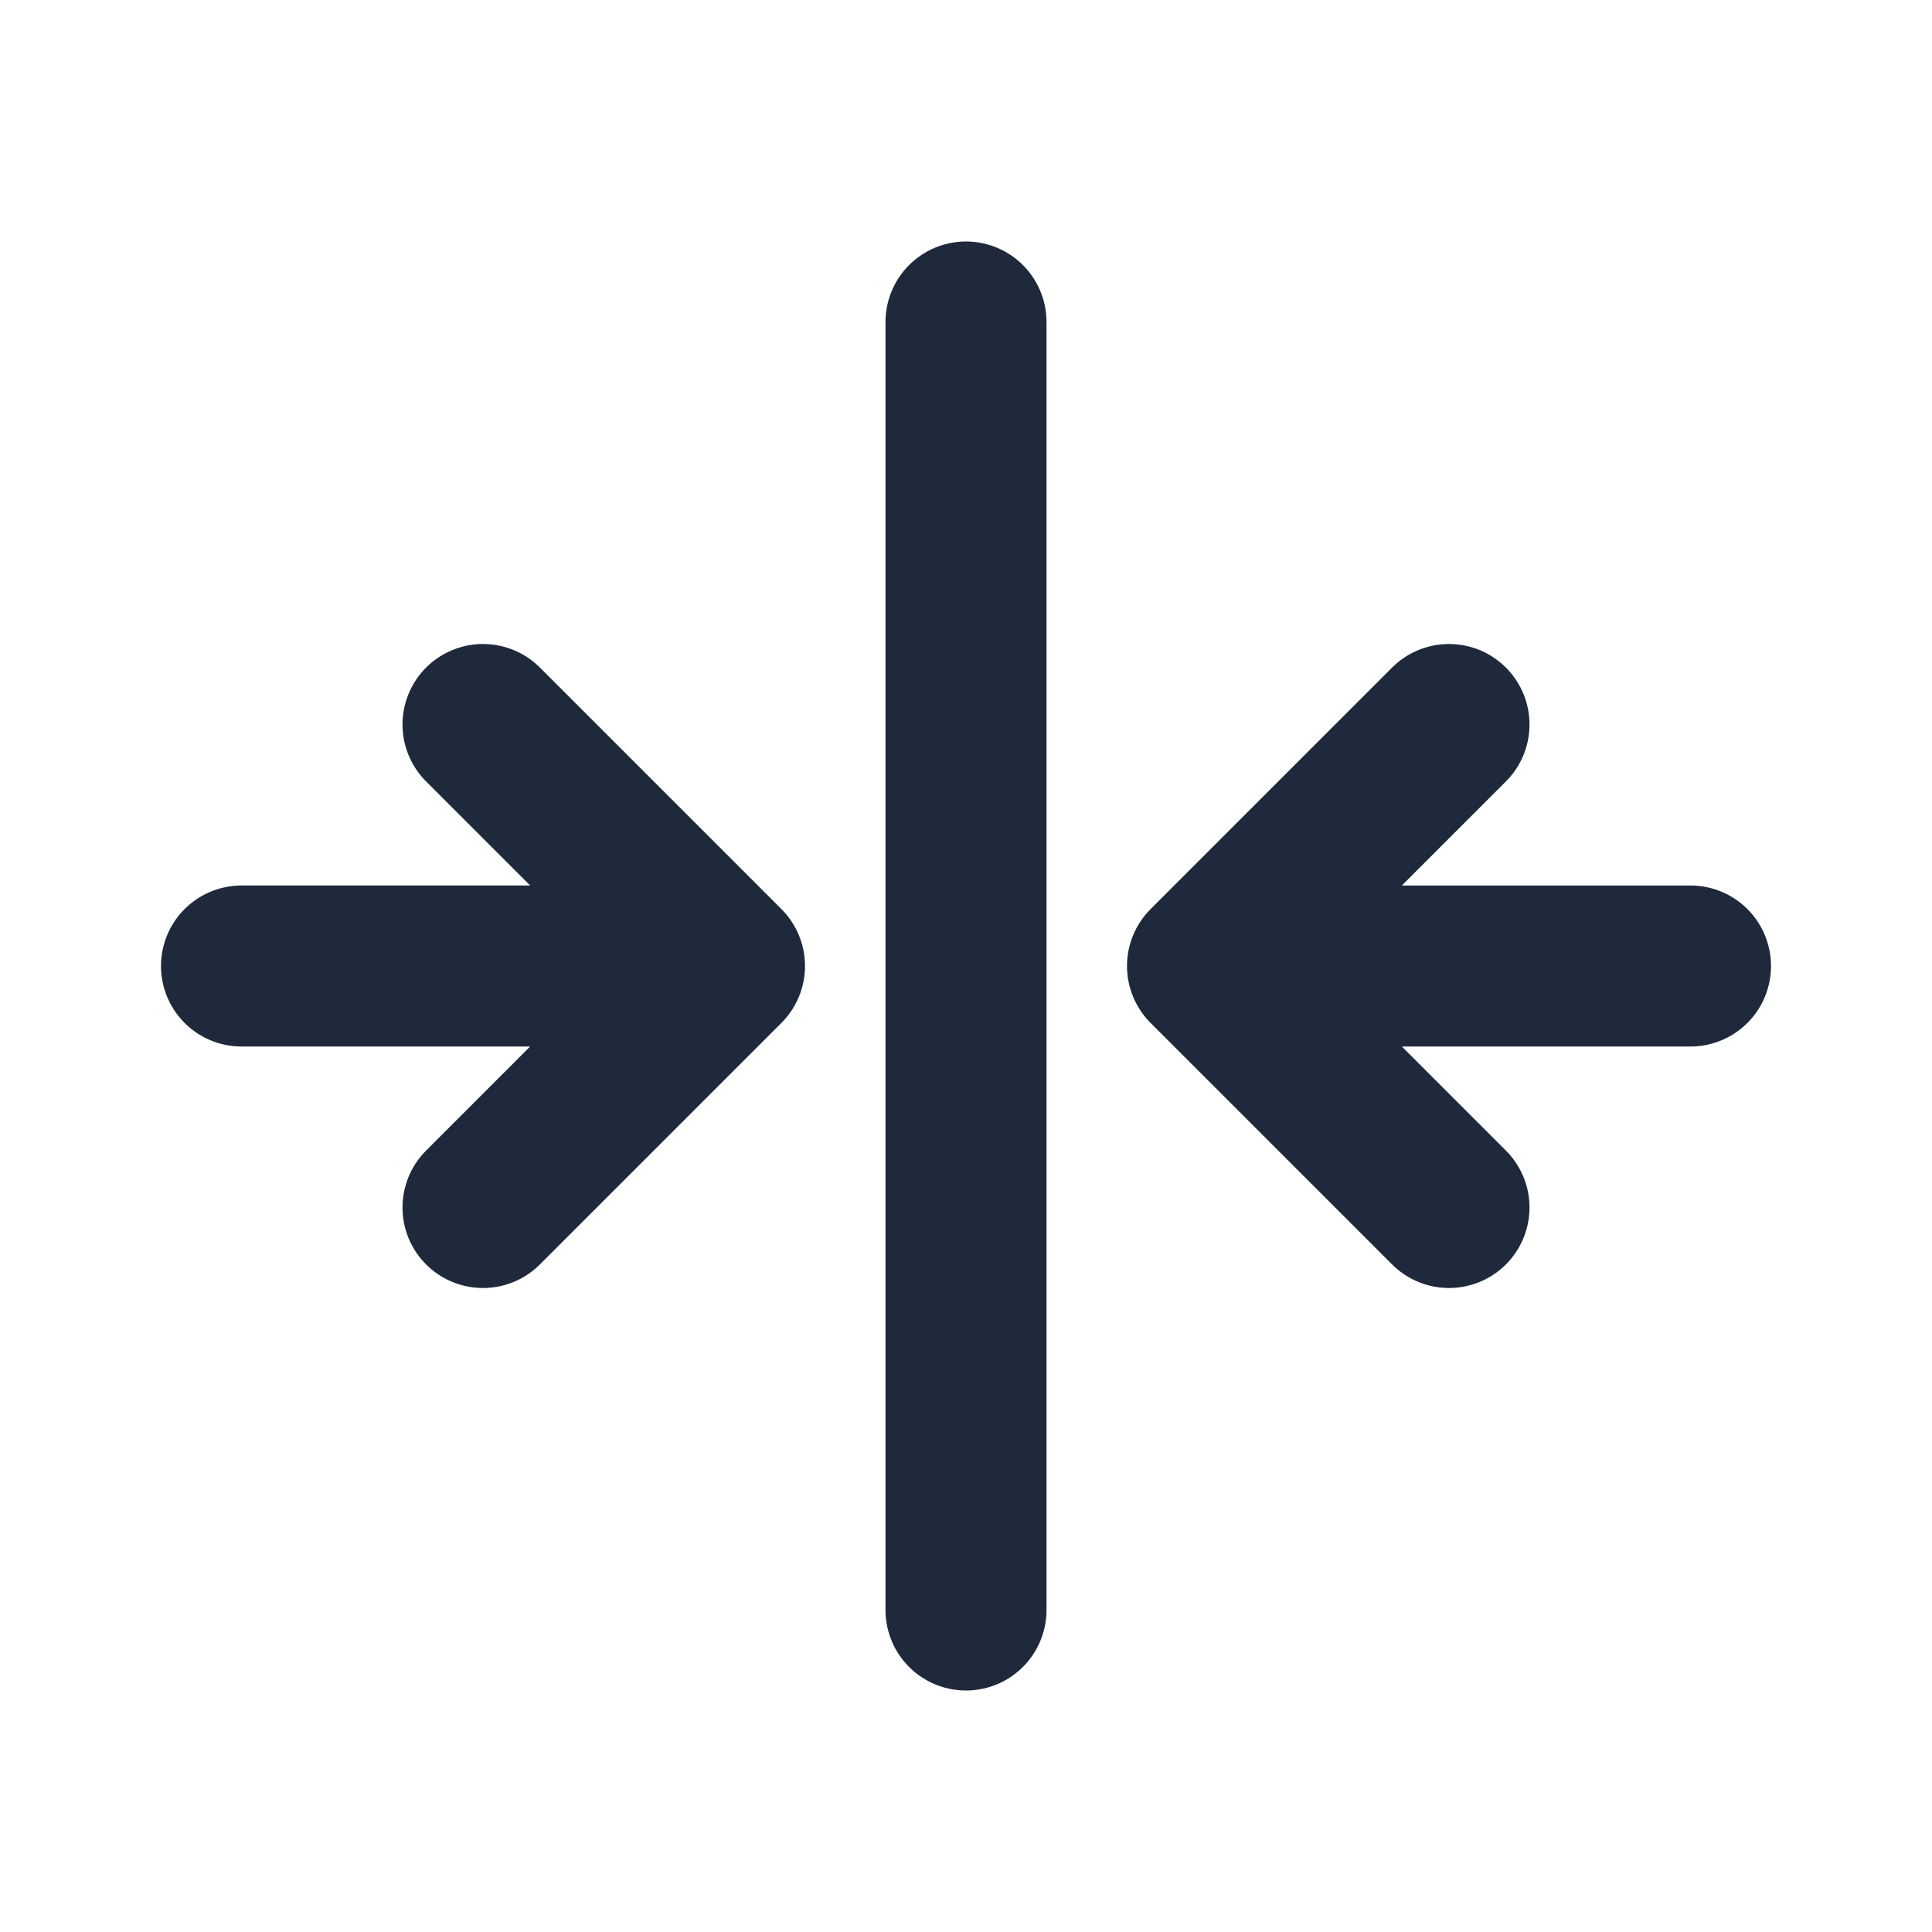 <?xml version="1.0" encoding="utf-8"?><!-- Uploaded to: SVG Repo, www.svgrepo.com, Generator: SVG Repo Mixer Tools -->
<svg width="800px" height="800px" viewBox="0 0 24 24" xmlns="http://www.w3.org/2000/svg" fill="none">
  <path stroke="#1E293B" stroke-linecap="round" stroke-linejoin="round" stroke-width="2" d="M12 4v16m4-8h5m-3-3l-3 3 3 3M8 12H3m3-3l3 3-3 3"/>
</svg>